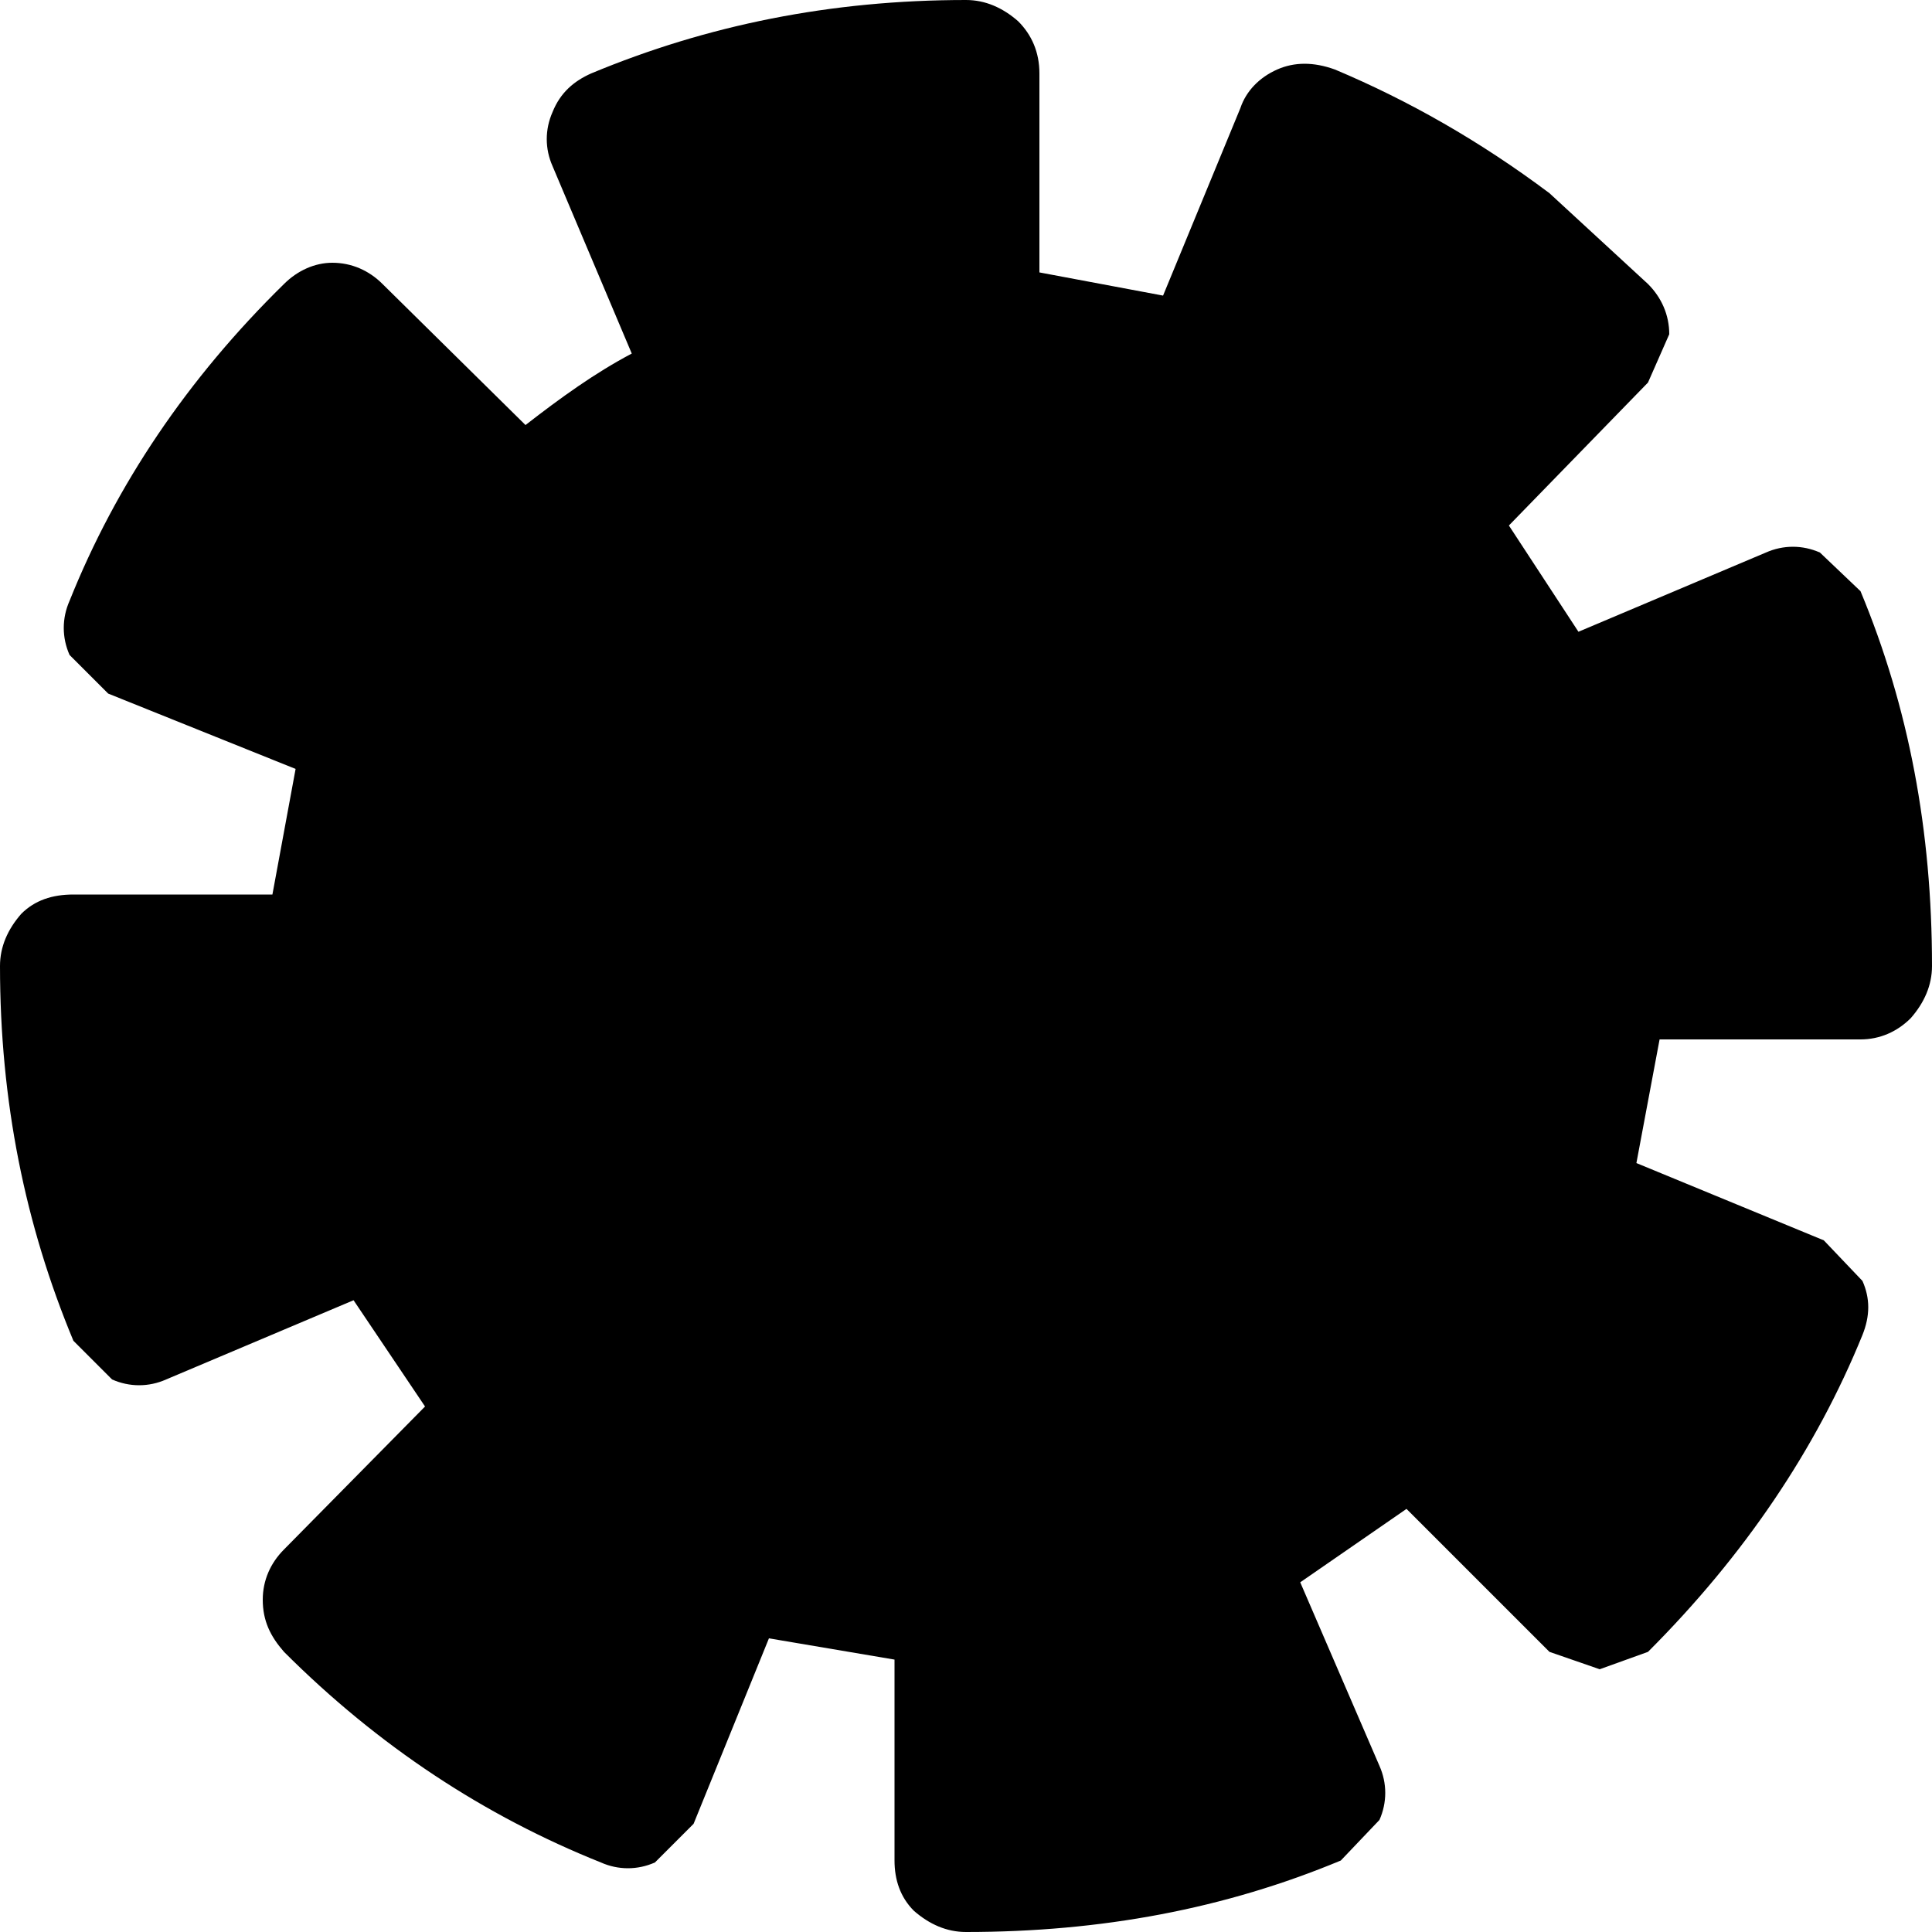 <?xml version="1.0" encoding="utf-8"?>
<svg viewBox="0 0 1 1" width="32" height="32" xmlns="http://www.w3.org/2000/svg" xmlns:bx="https://boxy-svg.com">
  <path stroke="none" fill="#000000" d="M 0.963 0.306 C 0.988 0.366 1 0.43 1 0.5 C 1 0.51 0.996 0.519 0.989 0.527 C 0.982 0.534 0.973 0.538 0.963 0.538 L 0.859 0.538 L 0.847 0.602 L 0.944 0.642 L 0.964 0.663 C 0.968 0.672 0.968 0.681 0.964 0.691 C 0.94 0.75 0.903 0.805 0.853 0.855 L 0.828 0.864 L 0.802 0.855 L 0.728 0.781 L 0.673 0.819 L 0.714 0.914 C 0.718 0.923 0.718 0.933 0.714 0.942 L 0.694 0.963 C 0.634 0.988 0.57 1 0.5 1 C 0.49 1 0.481 0.996 0.473 0.989 C 0.466 0.982 0.463 0.973 0.463 0.963 L 0.463 0.859 L 0.398 0.848 L 0.359 0.944 L 0.339 0.964 C 0.33 0.968 0.32 0.968 0.311 0.964 C 0.251 0.94 0.196 0.904 0.147 0.855 C 0.14 0.847 0.136 0.839 0.136 0.828 C 0.136 0.818 0.14 0.809 0.147 0.802 L 0.22 0.728 L 0.183 0.673 L 0.086 0.714 C 0.077 0.718 0.067 0.718 0.058 0.714 L 0.038 0.694 C 0.013 0.634 0 0.57 0 0.5 C 0 0.49 0.004 0.481 0.011 0.473 C 0.018 0.466 0.027 0.463 0.038 0.463 L 0.141 0.463 L 0.153 0.398 L 0.056 0.359 L 0.036 0.339 C 0.032 0.33 0.032 0.32 0.036 0.311 C 0.06 0.251 0.097 0.196 0.147 0.147 C 0.154 0.14 0.163 0.136 0.172 0.136 C 0.182 0.136 0.191 0.14 0.198 0.147 L 0.272 0.22 C 0.29 0.206 0.308 0.193 0.327 0.183 L 0.286 0.086 C 0.282 0.077 0.282 0.067 0.286 0.058 C 0.29 0.048 0.297 0.042 0.306 0.038 C 0.366 0.013 0.43 0 0.5 0 C 0.51 0 0.519 0.004 0.527 0.011 C 0.534 0.018 0.538 0.027 0.538 0.038 L 0.538 0.141 L 0.602 0.153 L 0.642 0.056 C 0.645 0.047 0.652 0.04 0.661 0.036 C 0.67 0.032 0.68 0.032 0.691 0.036 C 0.729 0.052 0.766 0.073 0.802 0.1 L 0.853 0.147 C 0.86 0.154 0.864 0.163 0.864 0.173 L 0.853 0.198 L 0.781 0.272 L 0.817 0.327 L 0.914 0.286 C 0.923 0.282 0.933 0.282 0.942 0.286 L 0.963 0.306" bx:origin="0 0.5"/>
</svg>